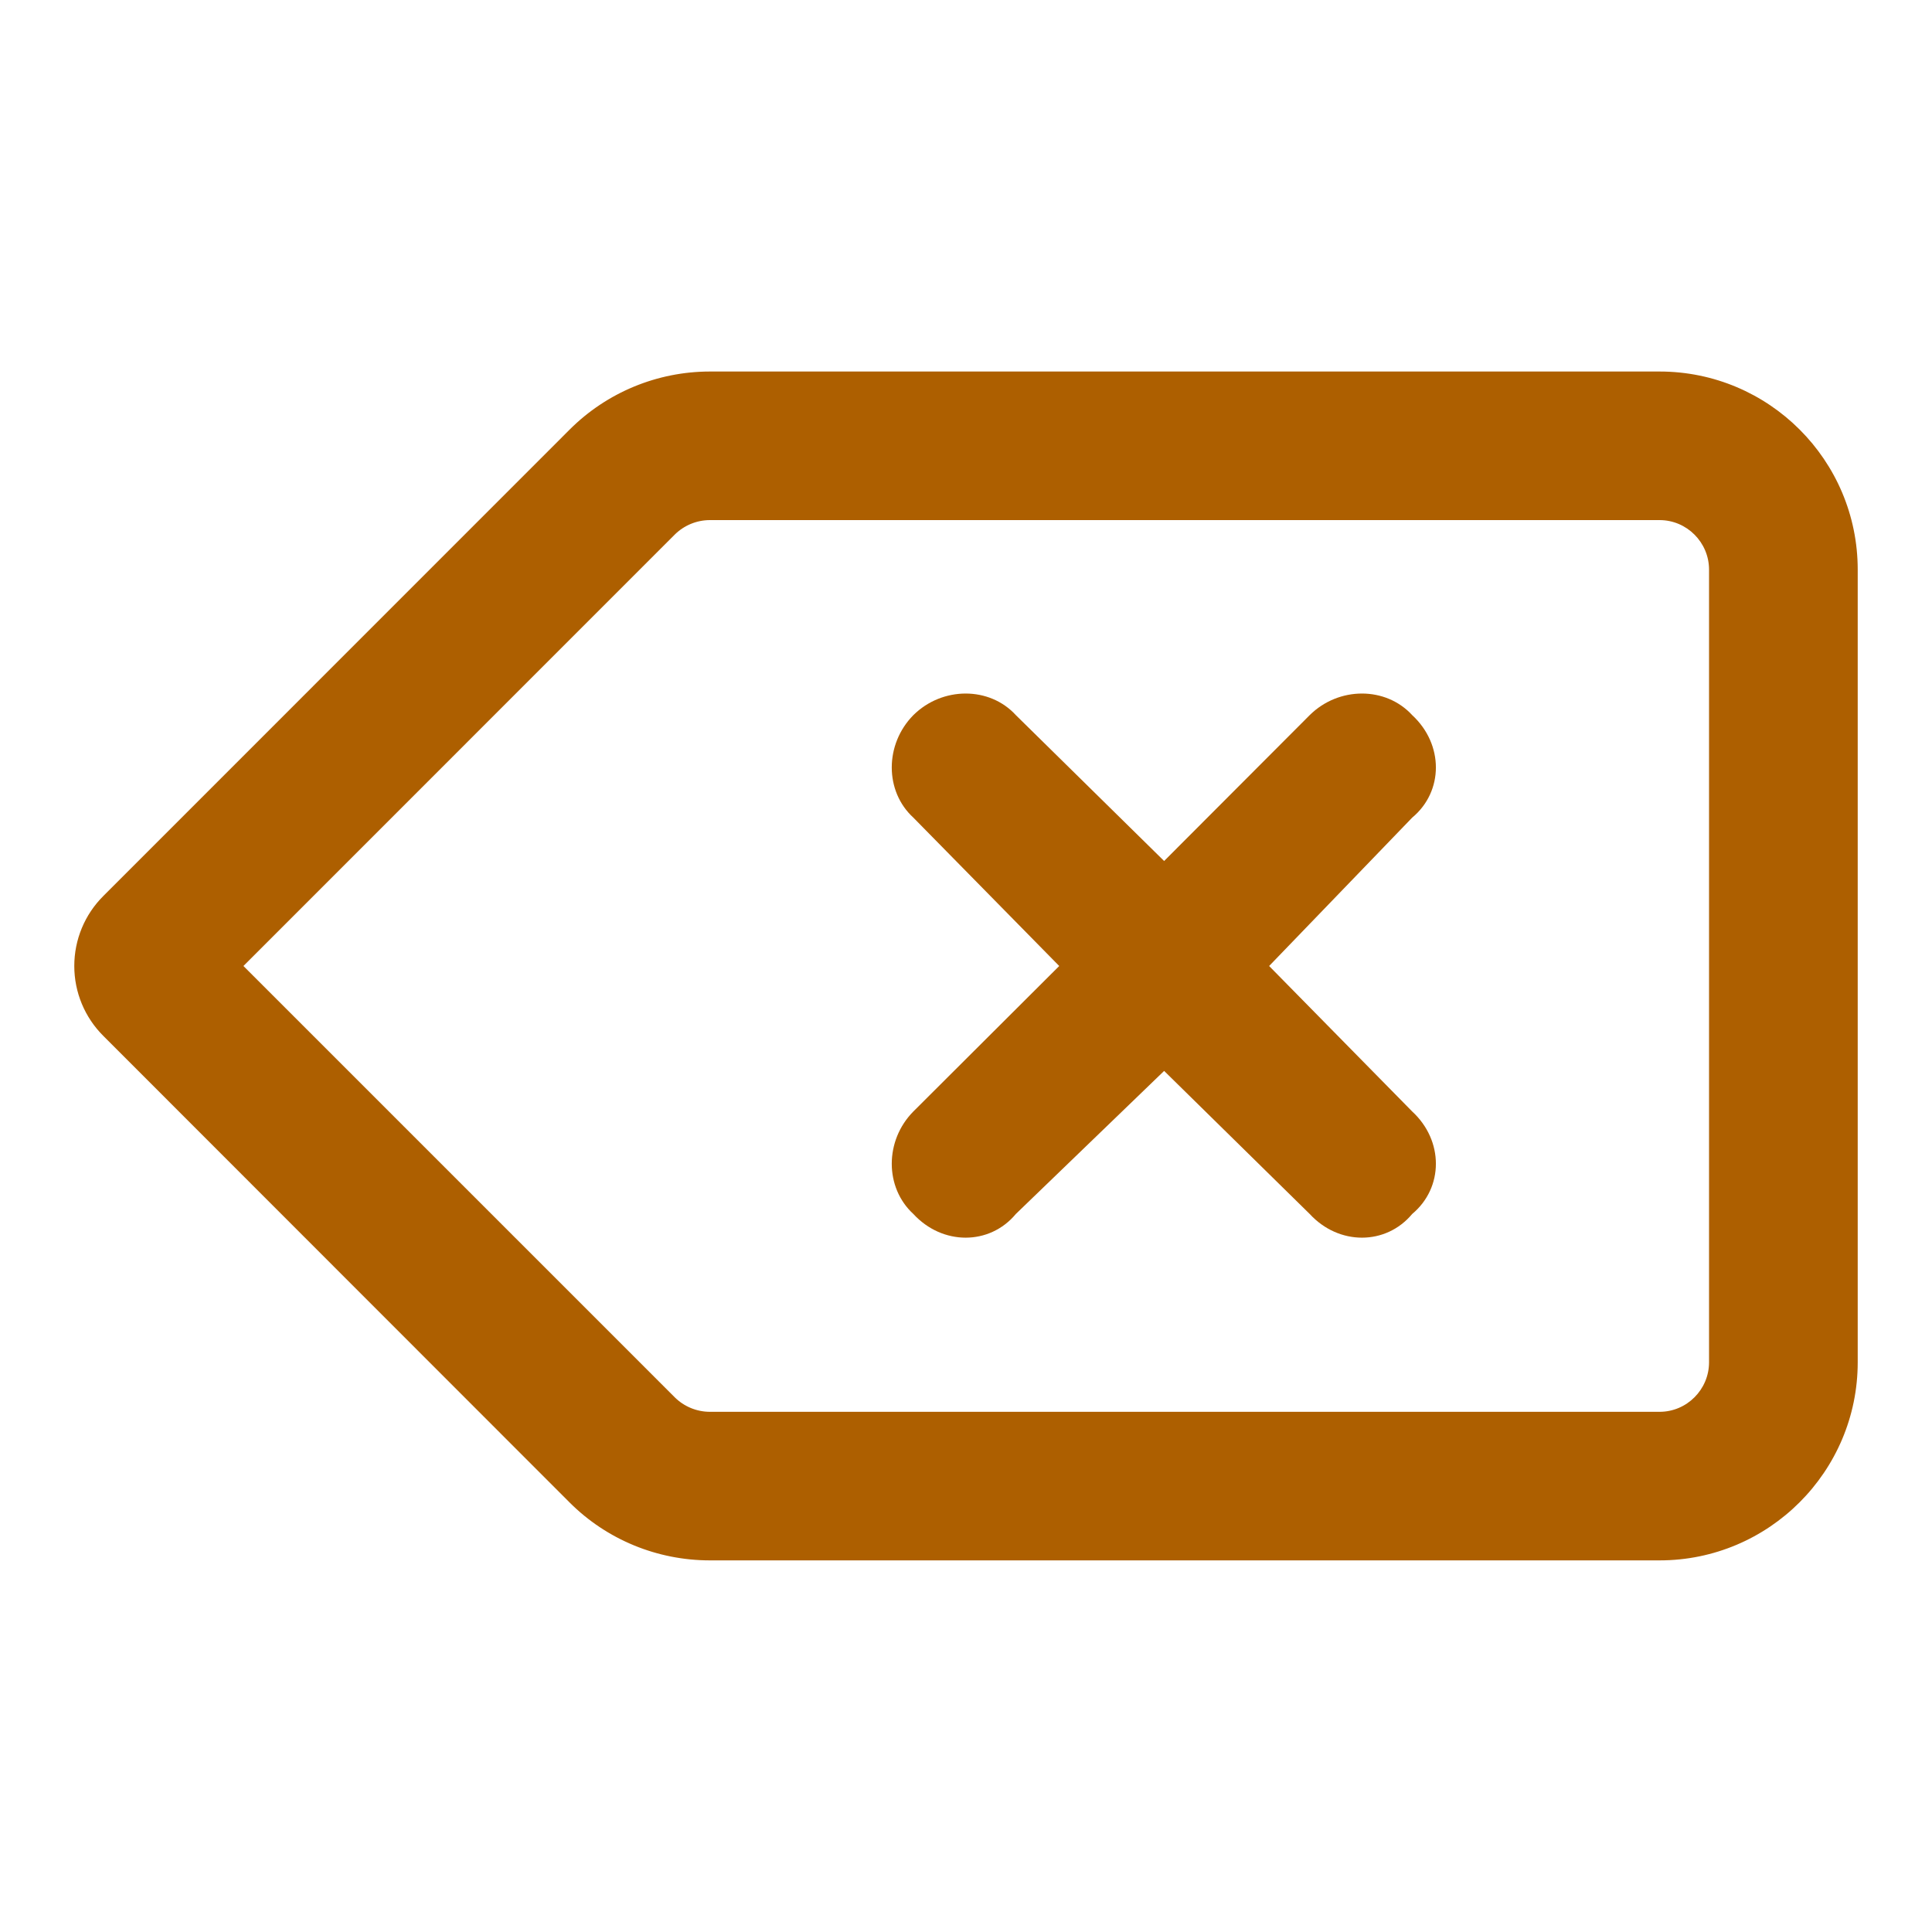 <svg width="20" height="20" viewBox="0 0 20 20" fill="none" xmlns="http://www.w3.org/2000/svg">
<path d="M14.619 8.464L13.138 10L14.619 11.506C14.946 11.807 14.946 12.294 14.619 12.567C14.346 12.894 13.859 12.894 13.558 12.567L12.051 11.086L10.516 12.567C10.244 12.894 9.756 12.894 9.455 12.567C9.157 12.294 9.157 11.807 9.455 11.506L10.965 10L9.455 8.464C9.157 8.192 9.157 7.705 9.455 7.403C9.756 7.105 10.244 7.105 10.516 7.403L12.051 8.913L13.558 7.403C13.859 7.105 14.346 7.105 14.619 7.403C14.946 7.705 14.946 8.192 14.619 8.464ZM17.18 3.846C18.311 3.846 19.231 4.764 19.231 5.897V14.102C19.231 15.233 18.311 16.153 17.18 16.153H7.349C6.805 16.153 6.282 15.939 5.897 15.554L1.07 10.724C0.877 10.532 0.769 10.272 0.769 10C0.769 9.727 0.877 9.467 1.07 9.275L5.897 4.447C6.282 4.062 6.805 3.846 7.349 3.846H17.18ZM17.692 5.897C17.692 5.615 17.462 5.384 17.18 5.384H7.349C7.212 5.384 7.08 5.439 6.984 5.535L2.52 10L6.984 14.464C7.08 14.56 7.212 14.615 7.349 14.615H17.18C17.462 14.615 17.692 14.384 17.692 14.102V5.897Z" fill="#AD5F00"/>
</svg>
